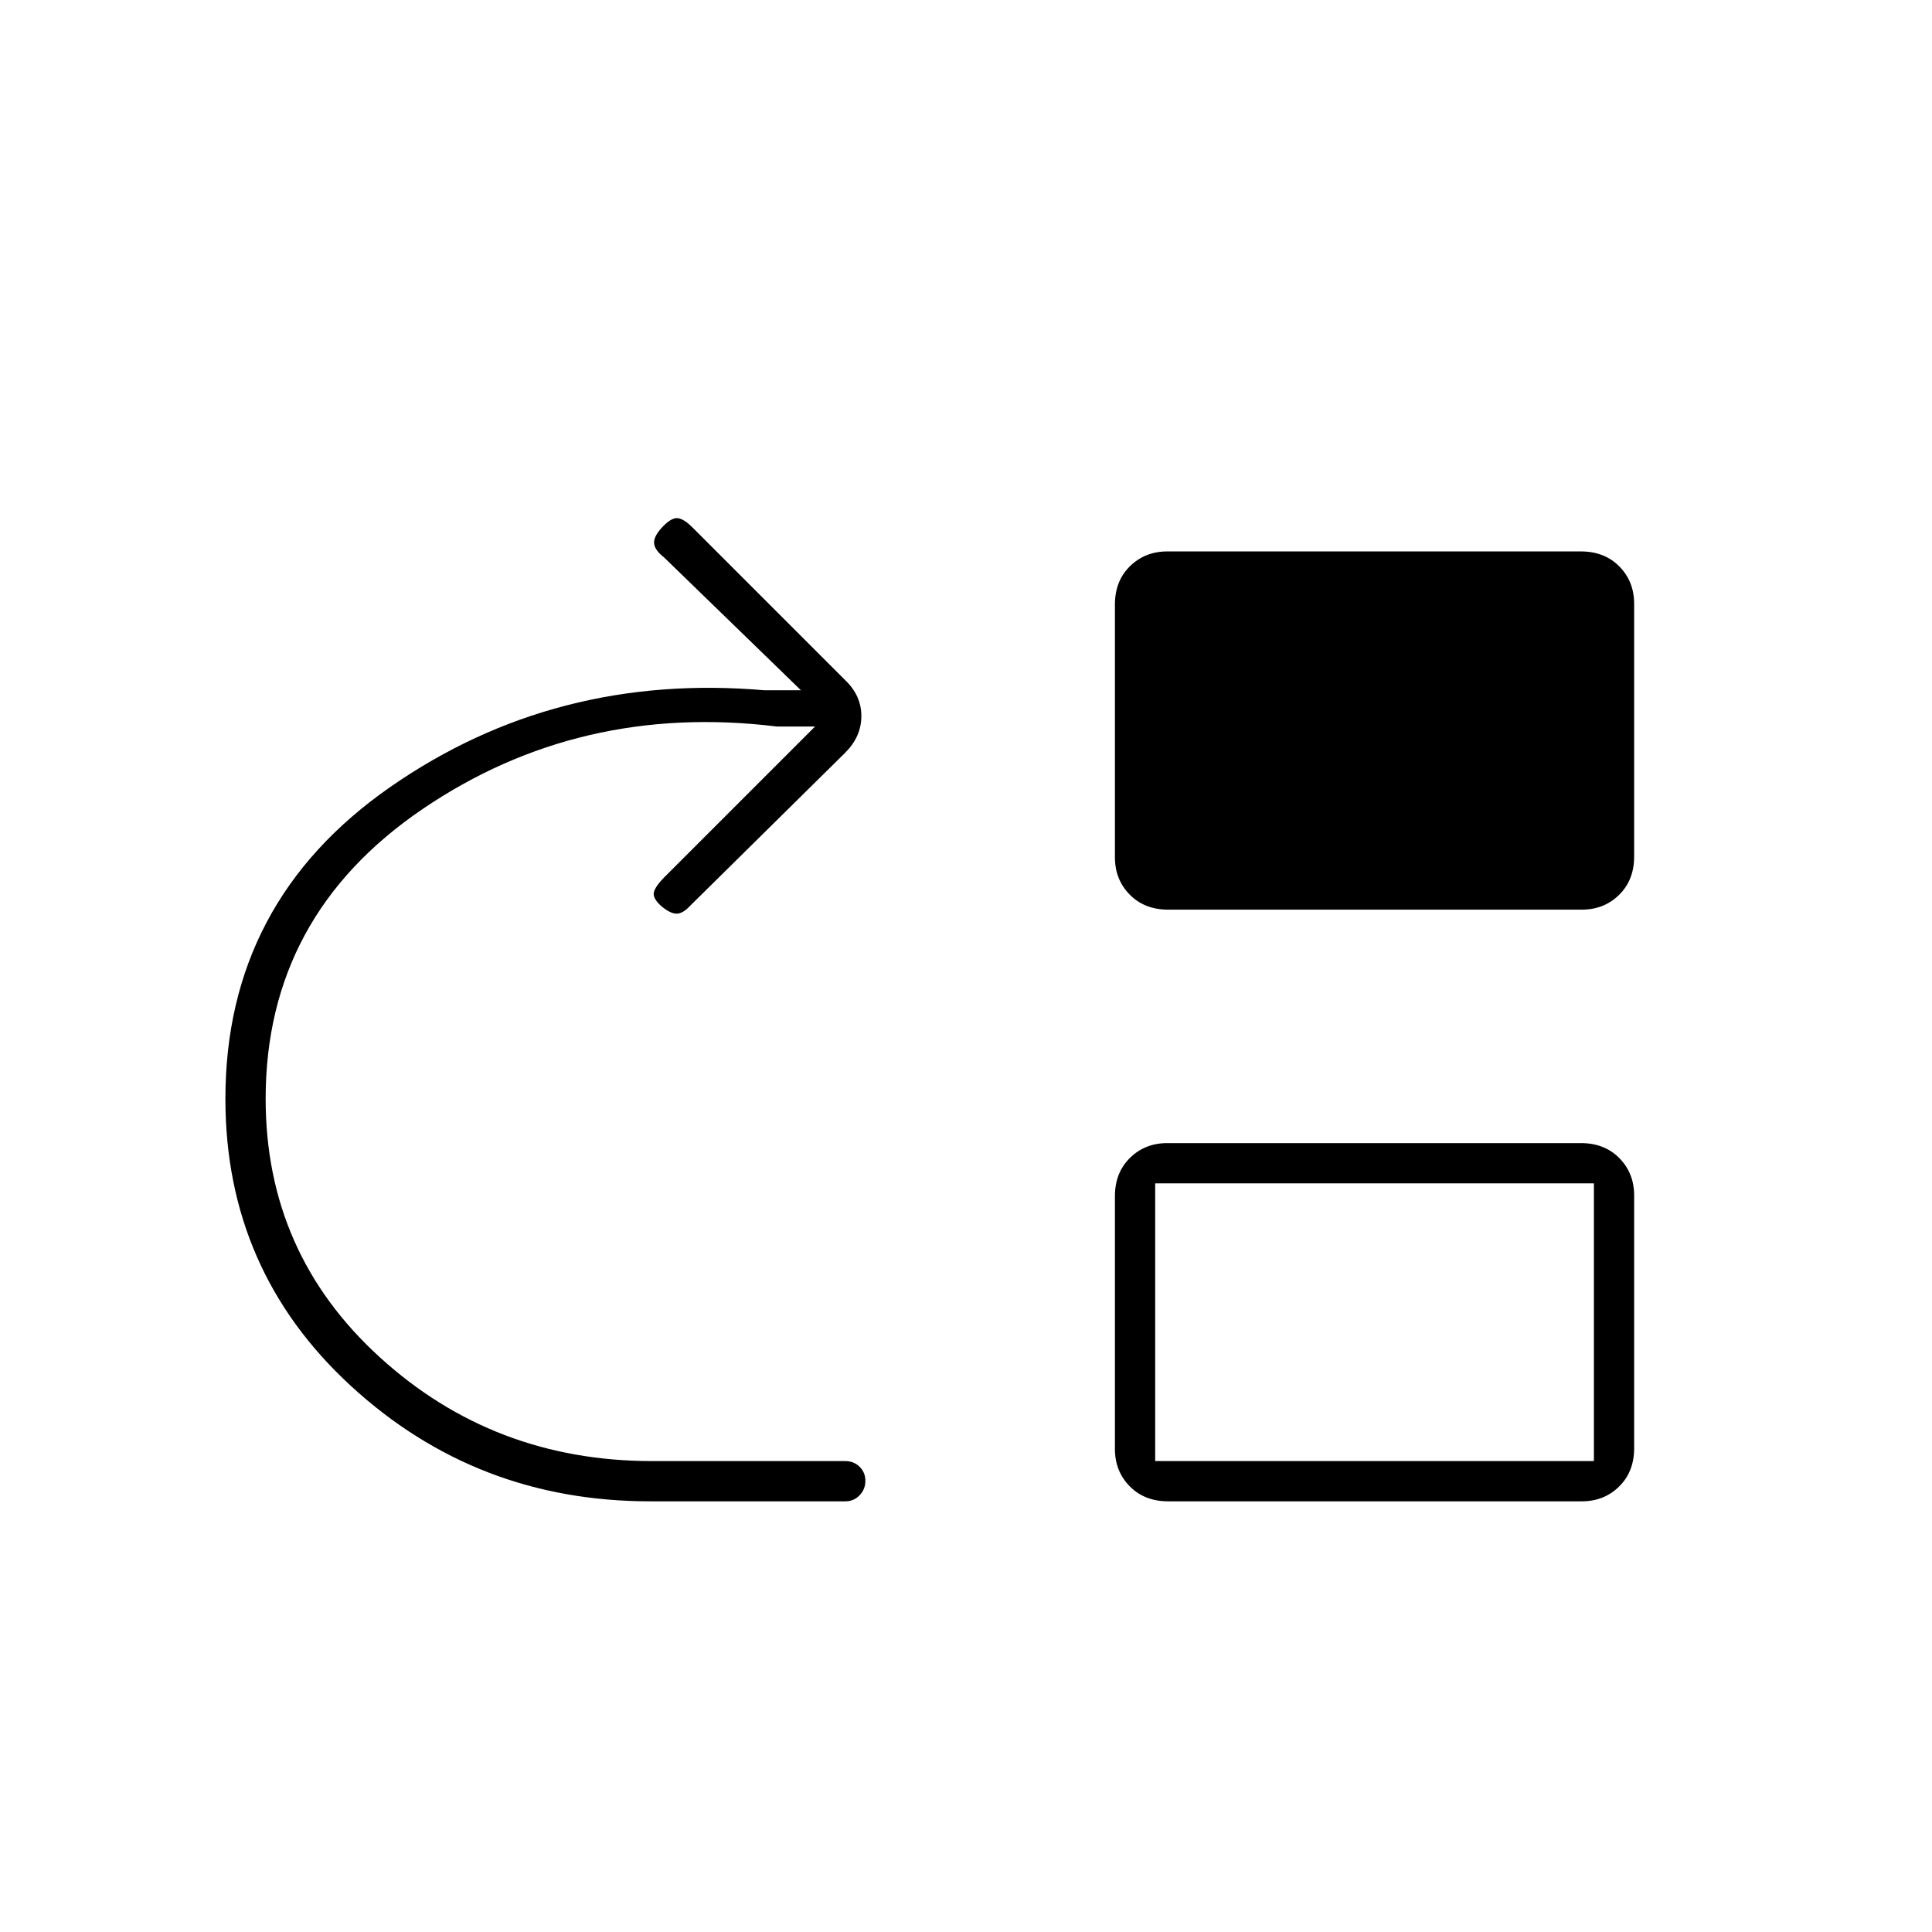 <svg xmlns="http://www.w3.org/2000/svg" height="20" viewBox="0 -960 960 960" width="20"><path d="M323-214q-86.3 0-148.65-57.35Q112-328.7 112-414q0-98 82-155t186-48h18l-68-66q-5-3.909-5-7.455 0-3.545 4.783-8.328Q334-703 337-702.5q3 .5 7 4.5l76 76q8 7.636 8 17.818Q428-594 420-586l-77 76q-3.667 4-6.833 4-3.167 0-7.863-4-4.304-4-3.304-7 1-3 5-7l75-75h-19q-98-12-176 41t-78 144q0 76.7 56.65 128.35Q245.3-234 324-234h96q4.25 0 7.125 2.825 2.875 2.824 2.875 7 0 4.175-2.875 7.175T420-214h-97Zm257.451-294q-11.751 0-19.101-7.475T554-534v-125.604q0-11.696 7.475-19.046T580-686h205.549q11.751 0 19.101 7.475T812-660v125.604q0 11.696-7.475 19.046T786-508H580.451Zm0 294q-11.751 0-19.101-7.475T554-240v-125.604q0-11.696 7.475-19.046T580-392h205.549q11.751 0 19.101 7.475T812-366v125.604q0 11.696-7.475 19.046T786-214H580.451ZM574-234h218v-138H574v138Z"/></svg>